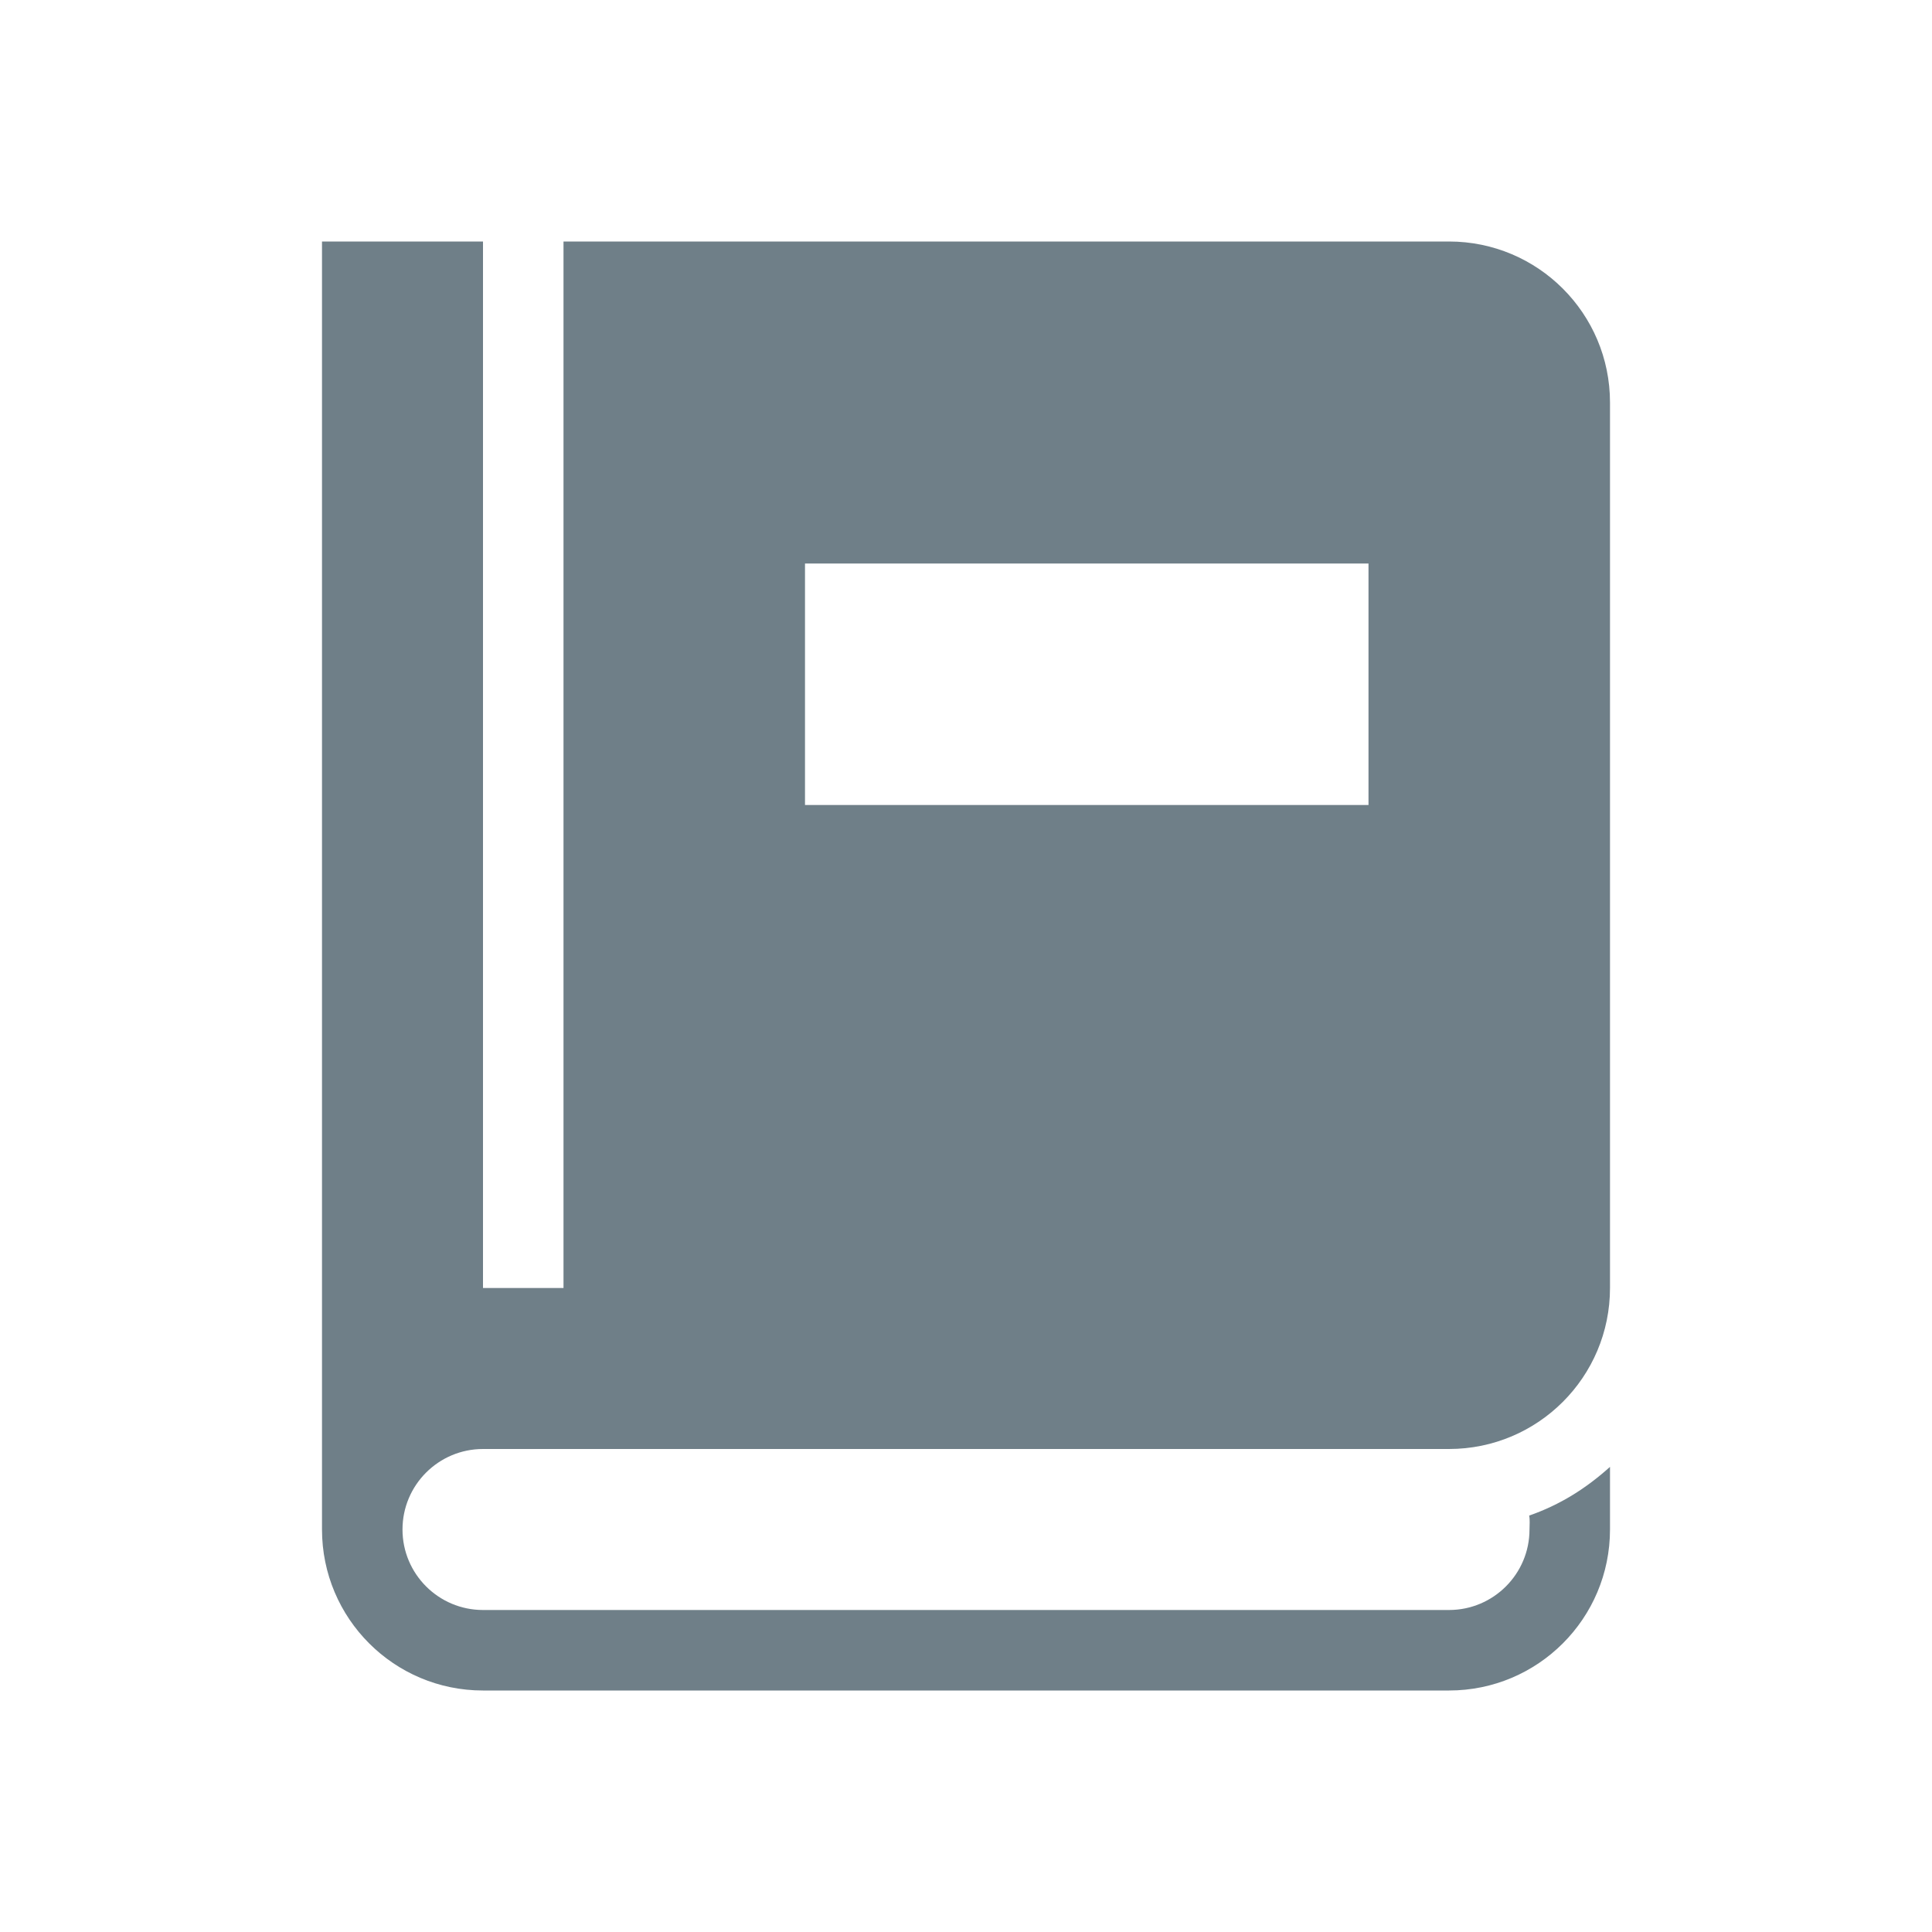 <?xml version="1.0" encoding="UTF-8" standalone="no"?>
<svg width="24px" height="24px" viewBox="0 0 24 24" version="1.1" xmlns="http://www.w3.org/2000/svg" xmlns:xlink="http://www.w3.org/1999/xlink">
  <g stroke="none" stroke-width="1" fill="none" fill-rule="evenodd">
    <g transform="translate(-384, -66)">
      <g transform="translate(10, 66)">
        <g transform="translate(374, 0)">
          <polygon fill-opacity="0" fill="#FFCF57" points="0 0 24 0 24 24 0 24"></polygon>
          <path d="M20,18.222 L20,19 C20,20.105 19.105,21 18,21 L6,21 C4.895,21 4,20.105 4,19 L4,3 L6,3 L6,16 L7,16 L7,3 L18,3 C19.105,3 20,3.895 20,5 L20,16 C20,17.105 19.105,18 18,18 L18,18 L18,18 L6,18 C5.448,18 5,18.448 5,19 C5,19.552 5.448,20 6,20 L18,20 C18.552,20 19,19.552 19,19 C19,18.939 19.007,18.885 18.996,18.827 C19.381,18.693 19.703,18.489 20,18.222 L20,18.222 Z M10,10 L17,10 L17,7 L10,7 L10,10 L10,10 Z" fill="#6f7f88"></path>
        </g>
      </g>
    </g>
  </g>
</svg>
